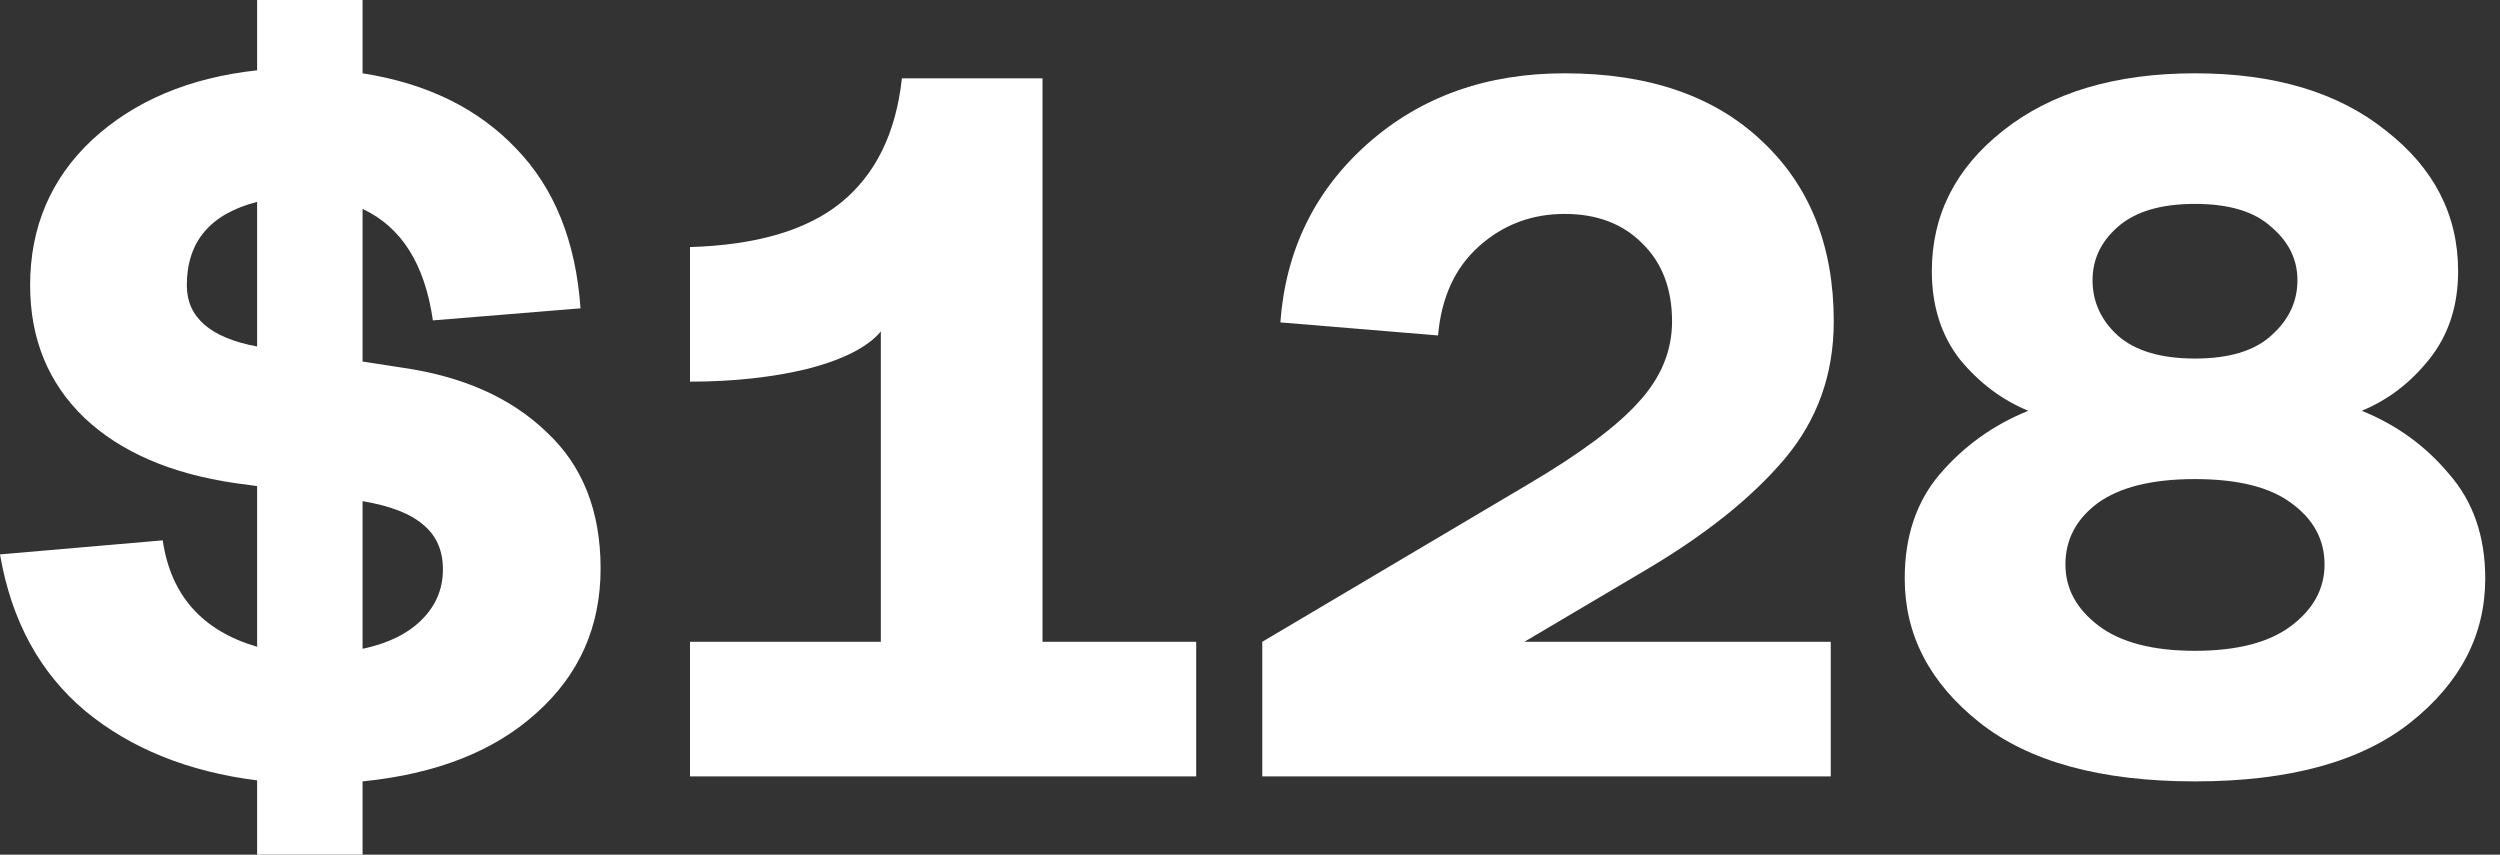 <svg width="117" height="40" viewBox="0 0 117 40" fill="none" xmlns="http://www.w3.org/2000/svg">
<rect x="0" y="0" width="117" height="40" fill="#333333" stroke="none"/>
<path d="M28.108 26.604C28.108 29.33 27.105 31.586 25.1 33.373C23.126 35.159 20.415 36.224 16.968 36.569V40H12.033V36.522C8.805 36.114 6.126 35.033 3.995 33.279C1.864 31.492 0.533 29.048 0 25.946L7.615 25.288C7.991 27.857 9.463 29.518 12.033 30.27V22.75L10.999 22.609C7.991 22.17 5.64 21.152 3.948 19.553C2.256 17.924 1.41 15.856 1.41 13.349C1.41 10.623 2.382 8.351 4.324 6.533C6.298 4.716 8.868 3.635 12.033 3.29V0H16.968V3.431C19.977 3.901 22.374 5.076 24.16 6.957C25.946 8.805 26.949 11.296 27.168 14.43L20.259 14.994C19.883 12.362 18.786 10.623 16.968 9.777V16.921L18.801 17.203C21.653 17.611 23.909 18.613 25.57 20.212C27.262 21.778 28.108 23.909 28.108 26.604ZM8.743 13.349C8.743 14.853 9.839 15.809 12.033 16.216V9.448C9.839 10.012 8.743 11.312 8.743 13.349ZM16.968 30.364C18.159 30.114 19.083 29.659 19.741 29.001C20.399 28.343 20.729 27.56 20.729 26.651C20.729 25.774 20.431 25.084 19.835 24.583C19.24 24.05 18.284 23.674 16.968 23.455V30.364Z" fill="white"/>
<path d="M32.292 36.334V30.035H41.223V15.511C40.627 16.232 39.499 16.812 37.839 17.25C36.178 17.658 34.329 17.861 32.292 17.861V11.563C35.394 11.469 37.745 10.78 39.343 9.495C40.972 8.179 41.928 6.236 42.21 3.666H48.79V30.035H55.982V36.334H32.292Z" fill="white"/>
<path d="M59.075 36.334V30.035L71.531 22.656C73.975 21.214 75.698 19.93 76.701 18.801C77.735 17.673 78.252 16.42 78.252 15.041C78.252 13.506 77.782 12.284 76.842 11.375C75.933 10.466 74.727 10.012 73.223 10.012C71.687 10.012 70.356 10.513 69.227 11.516C68.099 12.519 67.457 13.913 67.3 15.699L59.921 15.088C60.171 11.704 61.535 8.915 64.01 6.721C66.486 4.528 69.556 3.431 73.223 3.431C77.14 3.431 80.21 4.481 82.435 6.58C84.692 8.68 85.82 11.5 85.82 15.041C85.82 17.517 85.052 19.663 83.516 21.481C81.981 23.298 79.803 25.037 76.983 26.698L71.343 30.035H85.679V36.334H59.075Z" fill="white"/>
<path d="M112.831 33.795C110.512 35.644 107.144 36.569 102.725 36.569C98.307 36.569 94.939 35.644 92.62 33.795C90.301 31.947 89.141 29.706 89.141 27.074C89.141 25.1 89.69 23.47 90.787 22.186C91.915 20.87 93.293 19.883 94.923 19.224C93.701 18.723 92.635 17.924 91.727 16.827C90.849 15.699 90.41 14.32 90.41 12.691C90.41 10.059 91.523 7.865 93.748 6.11C96.004 4.324 98.996 3.431 102.725 3.431C106.454 3.431 109.431 4.324 111.656 6.11C113.912 7.865 115.04 10.059 115.04 12.691C115.04 14.32 114.586 15.699 113.677 16.827C112.8 17.924 111.75 18.723 110.528 19.224C112.158 19.883 113.521 20.87 114.617 22.186C115.745 23.47 116.309 25.1 116.309 27.074C116.309 29.706 115.15 31.947 112.831 33.795ZM99.106 15.699C99.921 16.42 101.127 16.78 102.725 16.78C104.324 16.78 105.514 16.42 106.298 15.699C107.112 14.979 107.52 14.117 107.52 13.114C107.52 12.143 107.112 11.312 106.298 10.623C105.514 9.902 104.324 9.542 102.725 9.542C101.127 9.542 99.921 9.902 99.106 10.623C98.323 11.312 97.931 12.143 97.931 13.114C97.931 14.117 98.323 14.979 99.106 15.699ZM98.213 29.283C99.247 30.067 100.751 30.458 102.725 30.458C104.7 30.458 106.204 30.067 107.238 29.283C108.272 28.5 108.789 27.544 108.789 26.416C108.789 25.257 108.272 24.301 107.238 23.549C106.235 22.797 104.731 22.421 102.725 22.421C100.72 22.421 99.2 22.797 98.166 23.549C97.163 24.301 96.662 25.257 96.662 26.416C96.662 27.544 97.179 28.5 98.213 29.283Z" fill="white"/>
</svg>
